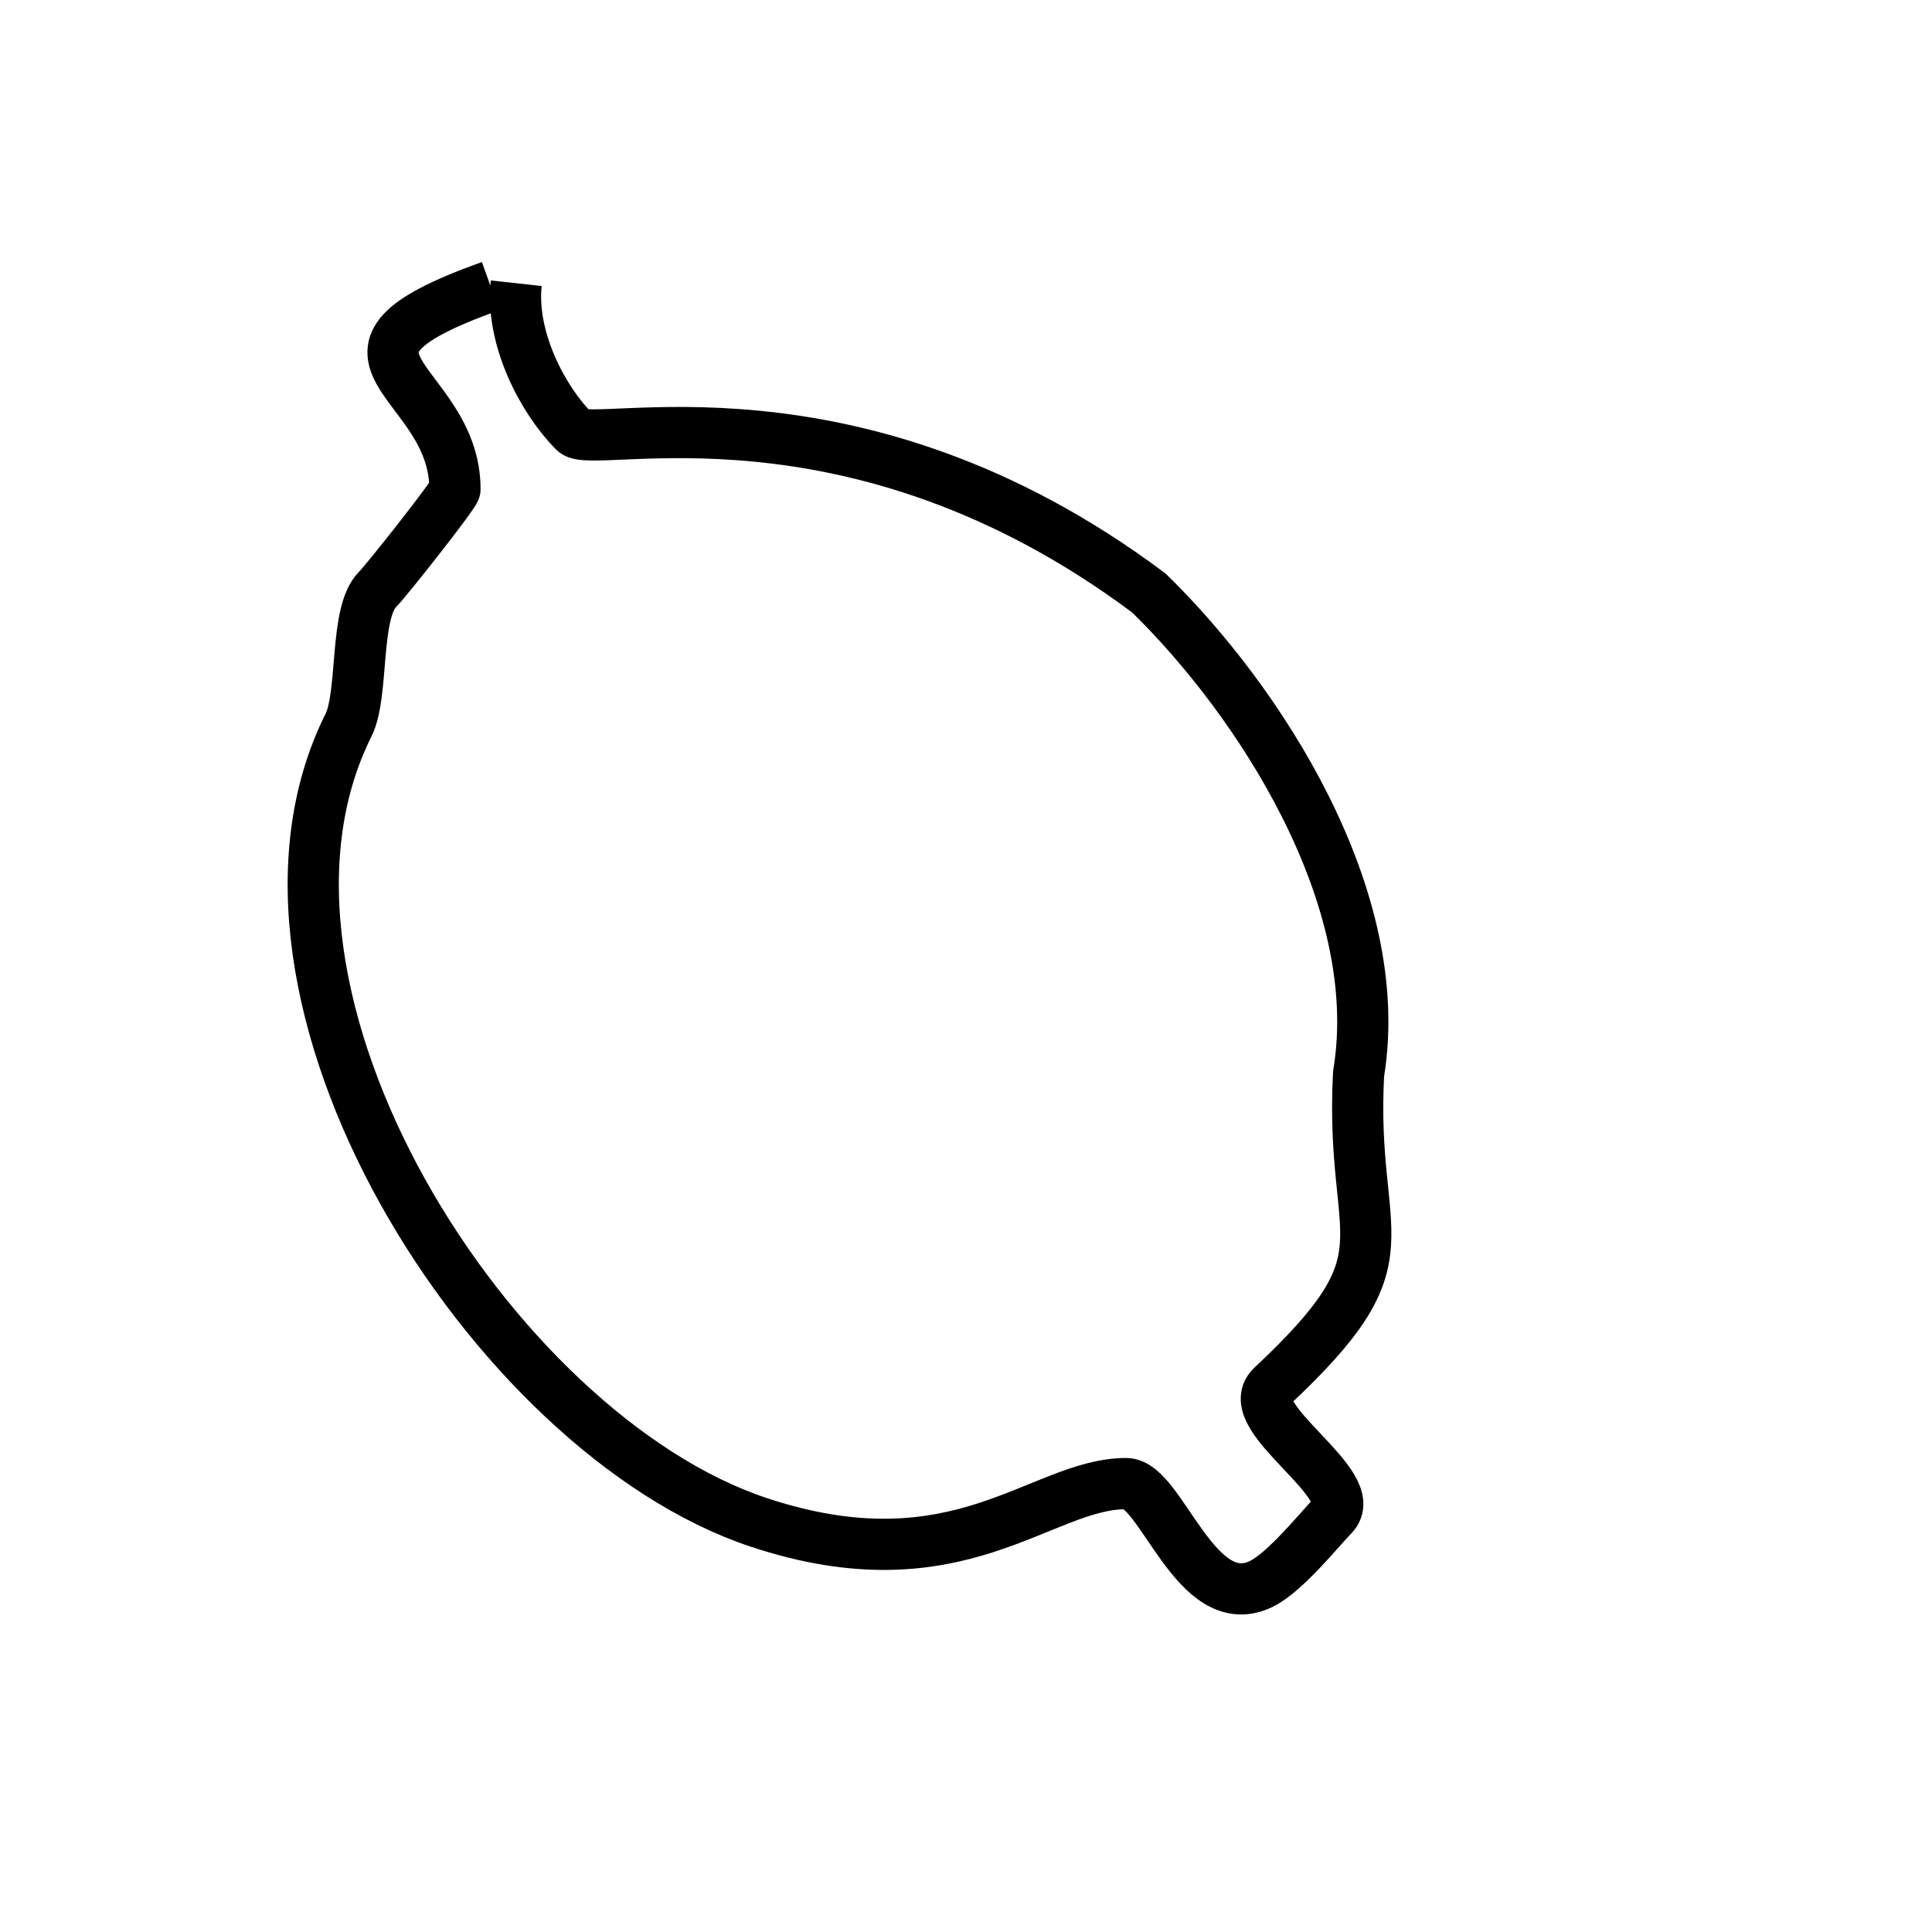 <?xml version="1.0" encoding="UTF-8" standalone="no"?>
<!-- Created with Inkscape (http://www.inkscape.org/) -->

<svg
   xmlns:dc="http://purl.org/dc/elements/1.1/"
   xmlns:cc="http://creativecommons.org/ns#"
   xmlns:rdf="http://www.w3.org/1999/02/22-rdf-syntax-ns#"
   xmlns:svg="http://www.w3.org/2000/svg"
   xmlns="http://www.w3.org/2000/svg"
   xmlns:sodipodi="http://sodipodi.sourceforge.net/DTD/sodipodi-0.dtd"
   xmlns:inkscape="http://www.inkscape.org/namespaces/inkscape"
   width="1cm"
   height="1cm"
   viewBox="0 0 10 10"
   version="1.1"
   id="svg391"
   inkscape:version="0.92.4 (5da689c313, 2019-01-14)"
   sodipodi:docname="lemon.svg">
  <defs
     id="defs385" />
  <sodipodi:namedview
     id="base"
     pagecolor="#ffffff"
     bordercolor="#666666"
     borderopacity="1.0"
     inkscape:pageopacity="0.0"
     inkscape:pageshadow="2"
     inkscape:zoom="15.839192"
     inkscape:cx="31.517342"
     inkscape:cy="17.043007"
     inkscape:document-units="mm"
     inkscape:current-layer="layer1"
     showgrid="false"
     units="cm"
     inkscape:window-width="1918"
     inkscape:window-height="1048"
     inkscape:window-x="0"
     inkscape:window-y="30"
     inkscape:window-maximized="0" />
  <g
     inkscape:label="Layer 1"
     inkscape:groupmode="layer"
     id="layer1"
     transform="translate(0,-287)">
    <path
       style="fill:none;stroke:#000000;stroke-width:0.265px;stroke-linecap:butt;stroke-linejoin:miter;stroke-opacity:1"
       d="m 2.539,288.481 c -1.016,0.363 -0.184,0.472 -0.184,1.052 0,0.023 -0.354,0.471 -0.401,0.518 -0.121,0.121 -0.07,0.54 -0.15,0.702 -0.7,1.4 0.742,3.666 2.121,4.126 1.036,0.345 1.46,-0.2 1.904,-0.2 0.183,0 0.361,0.688 0.702,0.518 0.124,-0.062 0.303,-0.286 0.367,-0.351 0.161,-0.161 -0.479,-0.507 -0.317,-0.668 0.743,-0.695 0.404,-0.73 0.451,-1.62 0.152,-0.916 -0.523,-1.941 -1.086,-2.489 -1.535,-1.148 -2.875,-0.736 -2.973,-0.835 -0.164,-0.164 -0.332,-0.484 -0.301,-0.768"
       id="path395"
       inkscape:connector-curvature="0"
       sodipodi:nodetypes="cscccsccccccc" />
  </g>
</svg>
